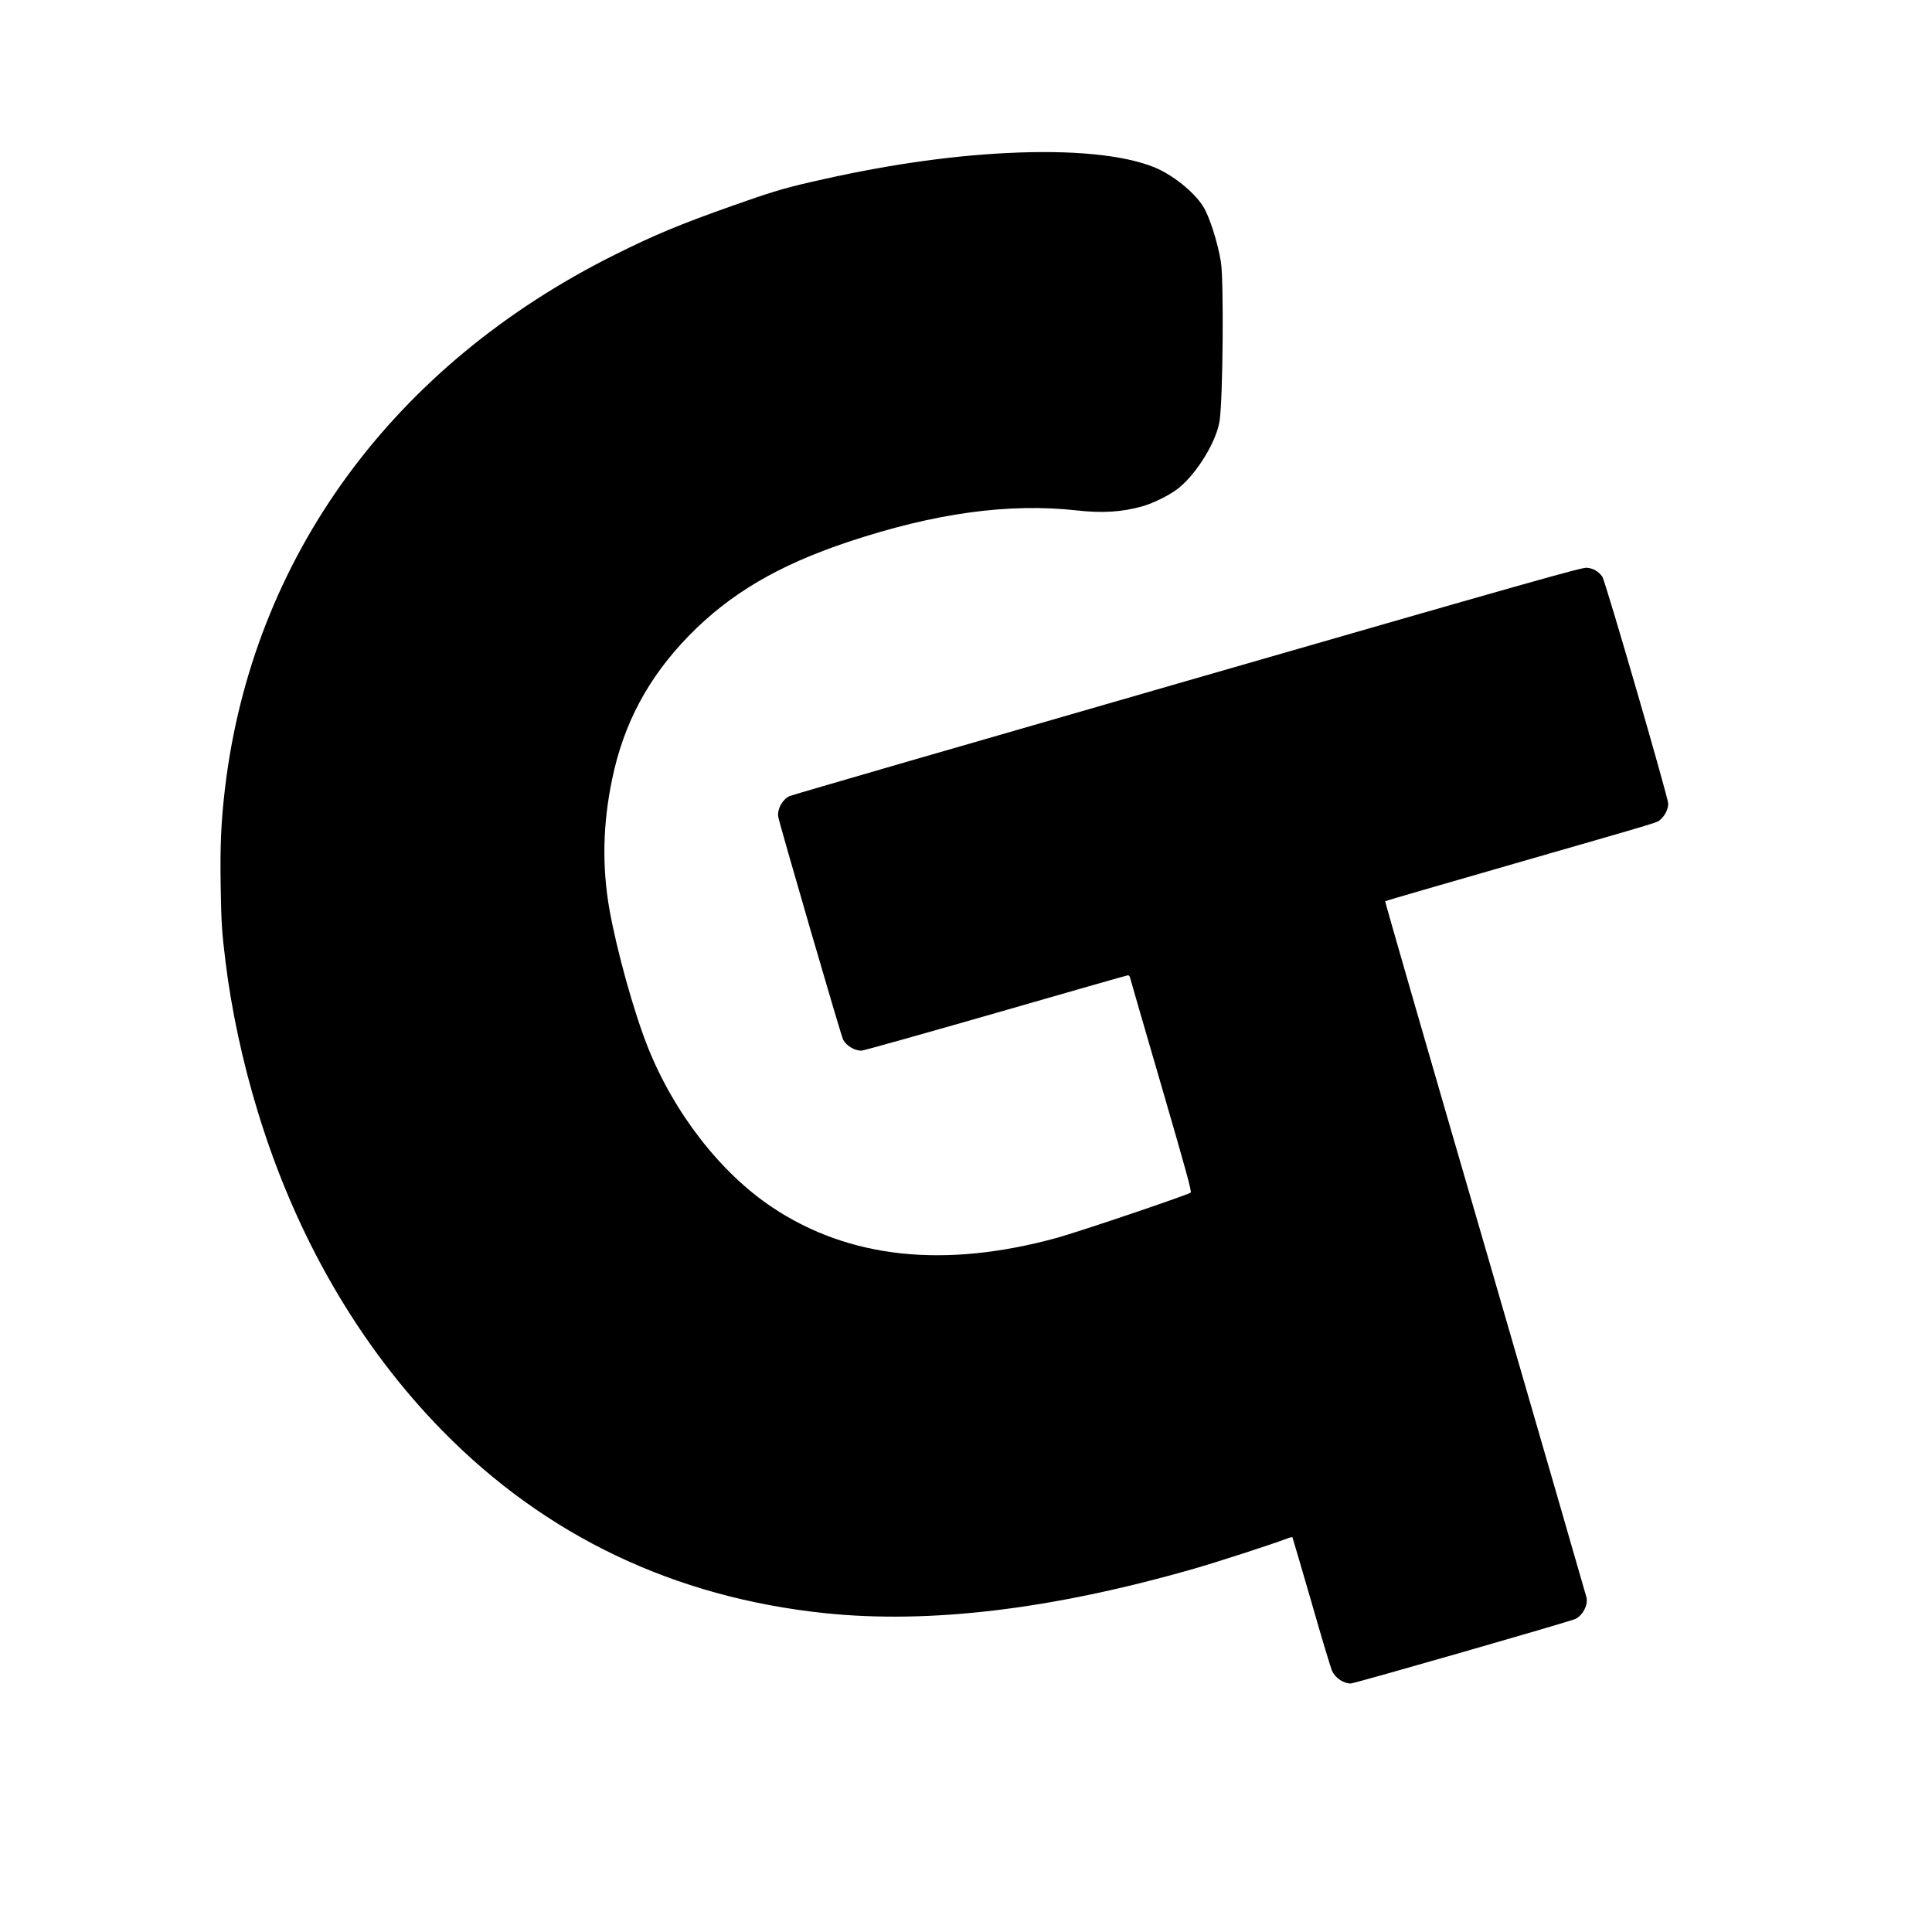 <?xml version="1.0" encoding="UTF-8"?>
<svg xmlns="http://www.w3.org/2000/svg" xmlns:xlink="http://www.w3.org/1999/xlink" width="100px" height="100px" viewBox="0 0 100 100" version="1.1">
<g id="surface1">
<path style=" stroke:none;fill-rule:nonzero;fill:rgb(0%,0%,0%);fill-opacity:1;" d="M 52.102 7.922 C 48.984 8.078 45.684 8.566 41.992 9.418 C 40.559 9.746 39.828 9.969 37.914 10.648 C 35.168 11.621 33.875 12.16 31.848 13.172 C 20.324 18.906 13.055 28.867 11.641 40.844 C 11.445 42.52 11.387 43.777 11.422 45.859 C 11.453 47.773 11.484 48.25 11.672 49.766 C 11.969 52.219 12.559 54.98 13.336 57.516 C 15.301 63.984 18.578 69.648 22.898 74.055 C 28.242 79.504 34.895 82.676 42.684 83.496 C 48.117 84.062 54.453 83.305 61.805 81.195 C 62.926 80.875 65.766 79.957 66.602 79.641 C 66.75 79.582 66.883 79.555 66.895 79.566 C 66.906 79.582 67.352 81.105 67.887 82.949 C 68.414 84.797 68.898 86.398 68.957 86.508 C 69.137 86.867 69.547 87.137 69.914 87.137 C 70.109 87.137 81.301 83.922 81.551 83.793 C 81.93 83.598 82.195 83.09 82.121 82.699 C 82.098 82.602 79.742 74.453 76.879 64.594 C 74.008 54.734 71.676 46.656 71.695 46.645 C 71.703 46.633 74.699 45.762 78.352 44.711 C 86.43 42.383 85.727 42.594 85.945 42.418 C 86.18 42.215 86.348 41.879 86.348 41.598 C 86.348 41.293 83.094 30.082 82.938 29.852 C 82.746 29.578 82.461 29.41 82.125 29.387 C 81.867 29.367 79.246 30.105 61.422 35.246 C 50.207 38.477 40.949 41.16 40.852 41.211 C 40.484 41.402 40.227 41.879 40.281 42.273 C 40.316 42.555 43.535 53.621 43.637 53.805 C 43.801 54.125 44.227 54.383 44.586 54.383 C 44.688 54.383 47.812 53.504 51.539 52.434 C 55.266 51.359 58.34 50.48 58.383 50.48 C 58.422 50.48 58.469 50.527 58.484 50.578 C 58.496 50.637 59.227 53.156 60.109 56.184 C 61.395 60.602 61.695 61.691 61.629 61.73 C 61.363 61.891 55.805 63.77 54.664 64.082 C 48.875 65.66 43.965 65.141 40.004 62.512 C 37.316 60.734 34.895 57.625 33.531 54.199 C 32.801 52.363 31.926 49.207 31.543 47.062 C 31.156 44.855 31.199 42.652 31.684 40.332 C 32.285 37.43 33.555 35.066 35.656 32.906 C 37.77 30.738 40.281 29.258 43.895 28.051 C 48.395 26.551 52.223 26.027 55.762 26.422 C 57.051 26.566 58.059 26.504 59.102 26.215 C 59.719 26.043 60.629 25.586 61.047 25.23 C 62.004 24.434 62.984 22.793 63.129 21.766 C 63.301 20.543 63.348 14.555 63.195 13.566 C 63.035 12.562 62.594 11.168 62.258 10.66 C 61.781 9.918 60.695 9.051 59.77 8.668 C 58.184 8.016 55.488 7.75 52.102 7.922 Z M 52.102 7.922 "/>
</g>
</svg>
